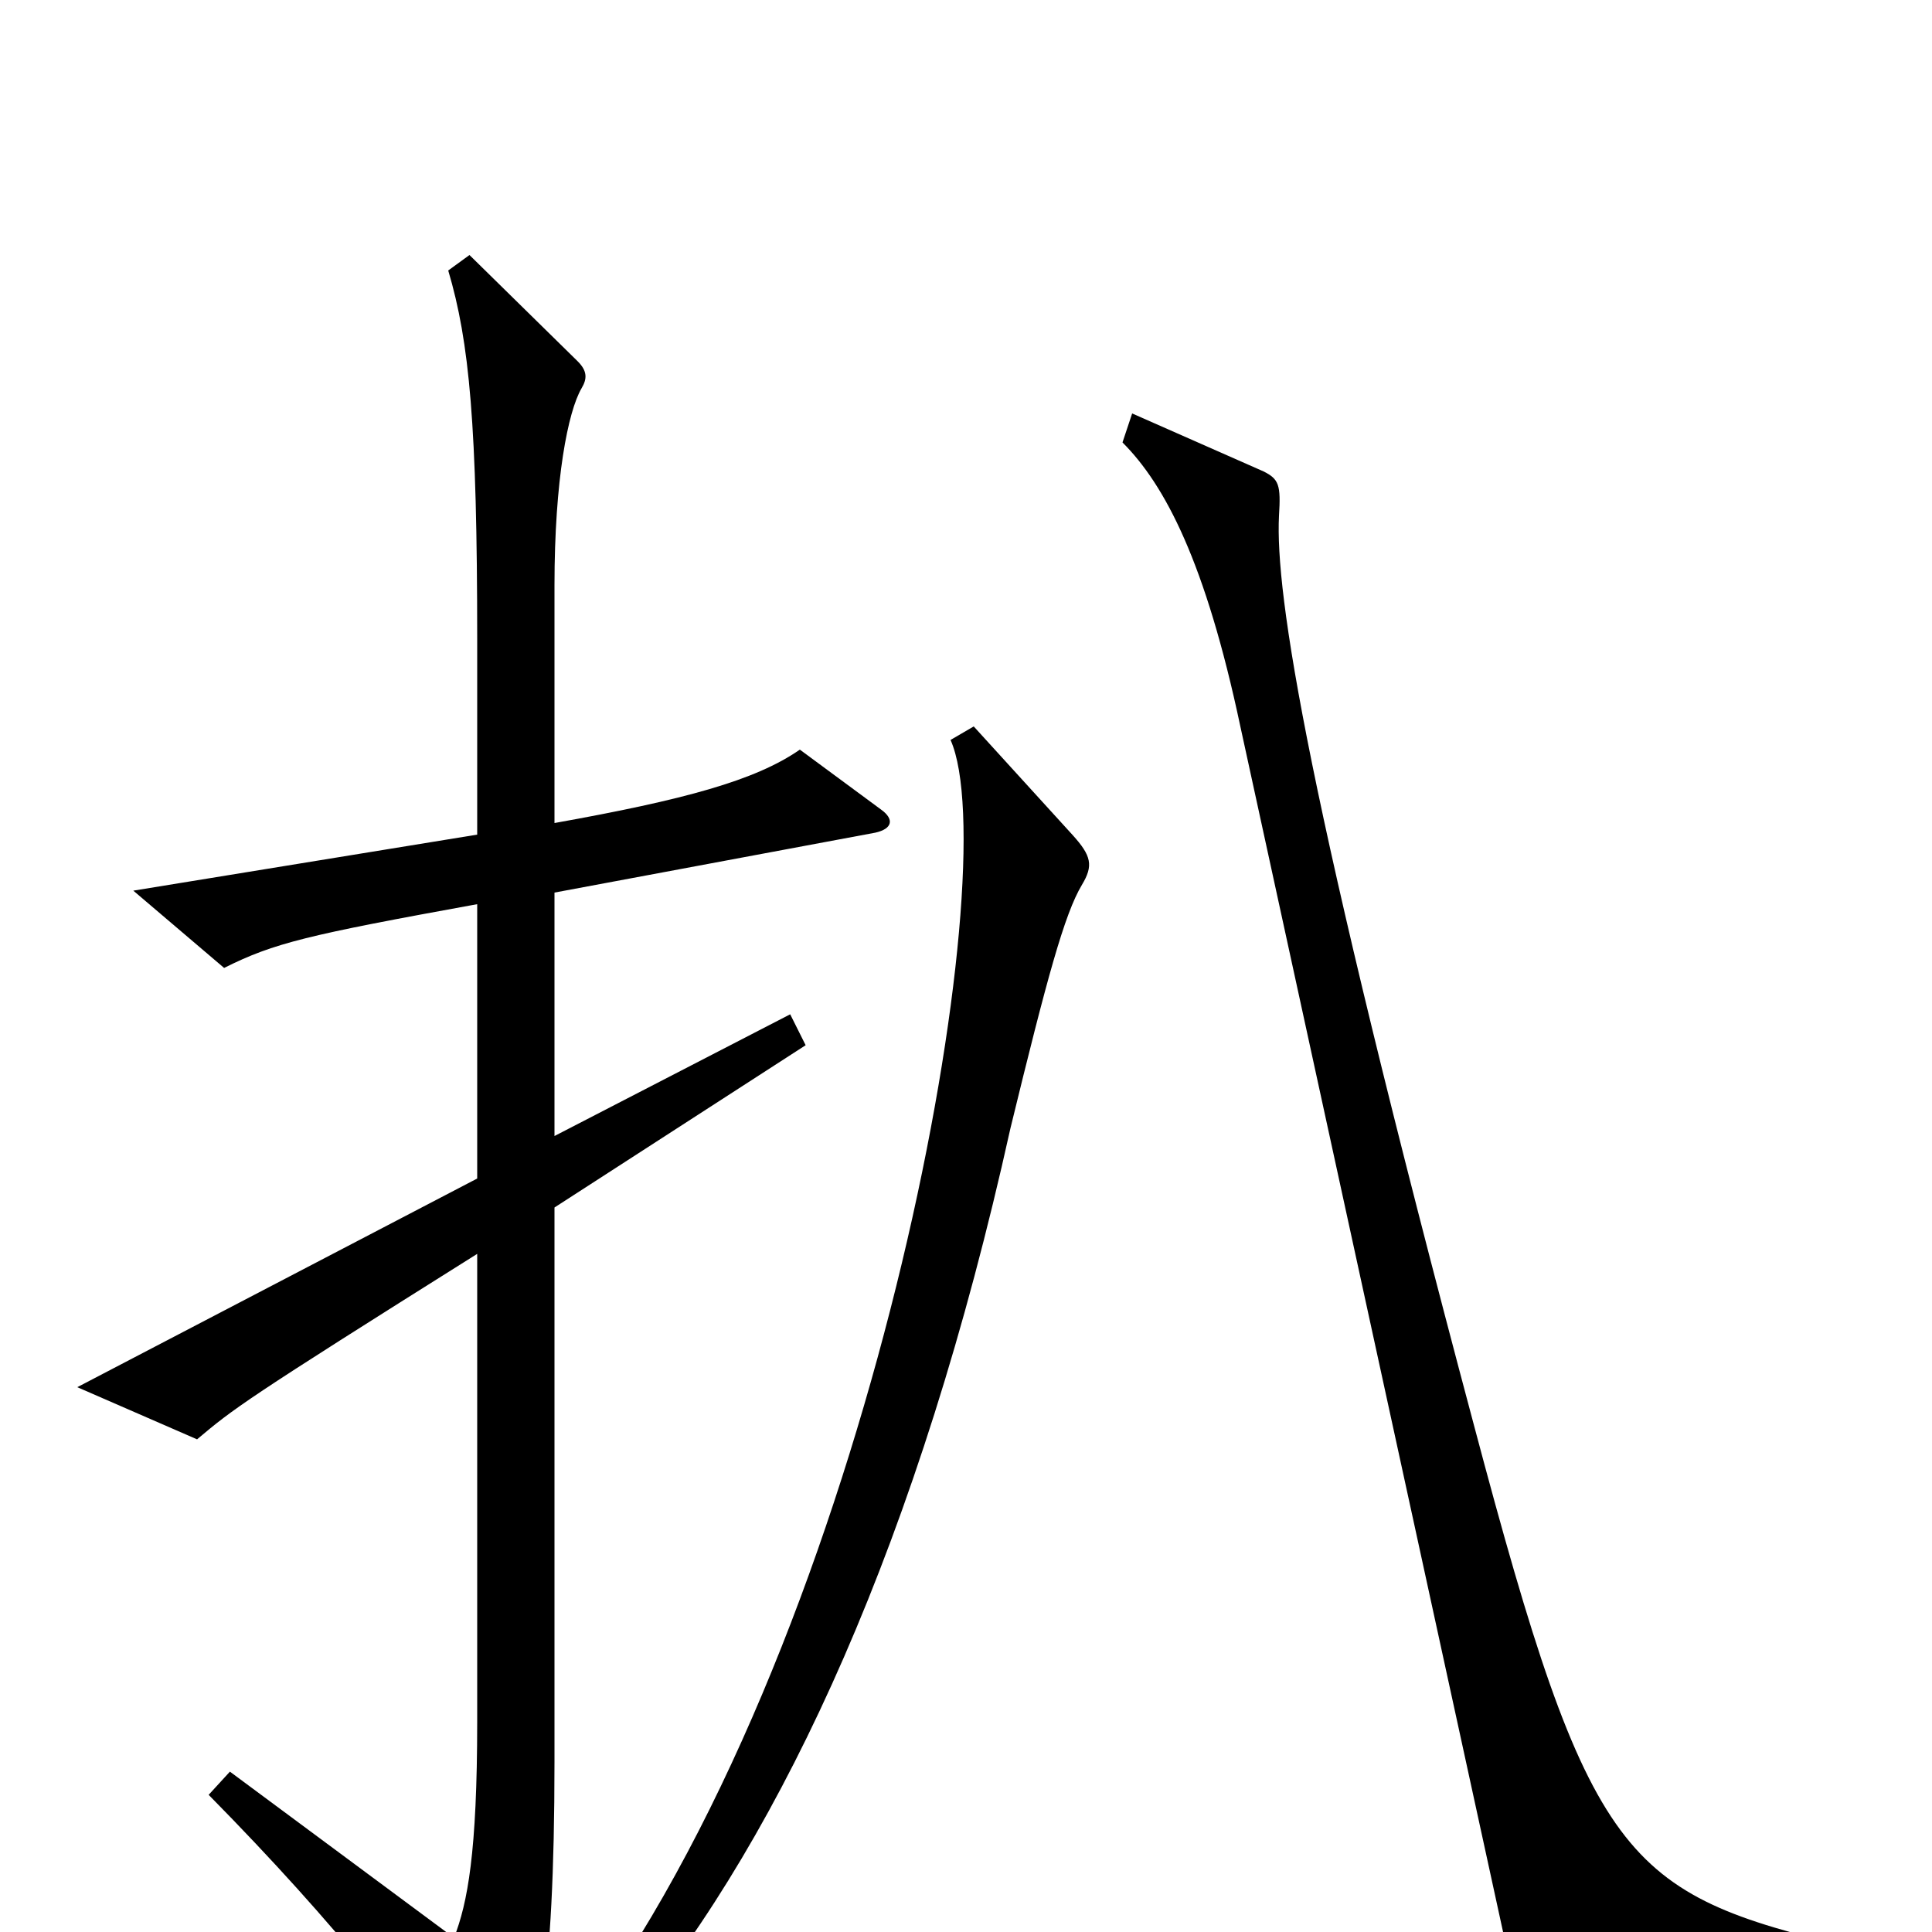 <svg xmlns="http://www.w3.org/2000/svg" viewBox="0 -1000 1000 1000">
	<path fill="#000000" d="M456 -581L414 -612C391 -596 354 -586 287 -574V-697C287 -752 294 -787 301 -799C304 -804 304 -808 299 -813L243 -868L232 -860C243 -823 247 -780 247 -669V-568L69 -539L116 -499C142 -512 159 -516 247 -532V-390L40 -282L102 -255C121 -271 126 -275 247 -351V-109C247 -41 242 -15 235 3L119 -83L108 -71C176 -2 215 49 248 97C254 105 259 105 264 96C278 69 287 27 287 -88V-375L417 -459L409 -475L287 -412V-538L453 -569C462 -571 463 -576 456 -581ZM958 23V8C840 -20 823 -36 763 -262C676 -588 660 -693 662 -733C663 -749 662 -752 654 -756L586 -786L581 -771C603 -749 624 -709 642 -624L783 23ZM560 -542C566 -552 565 -557 555 -568L504 -624L492 -617C521 -552 456 -176 311 33L326 45C406 -52 476 -204 523 -416C542 -494 551 -527 560 -542Z"/>
</svg>
